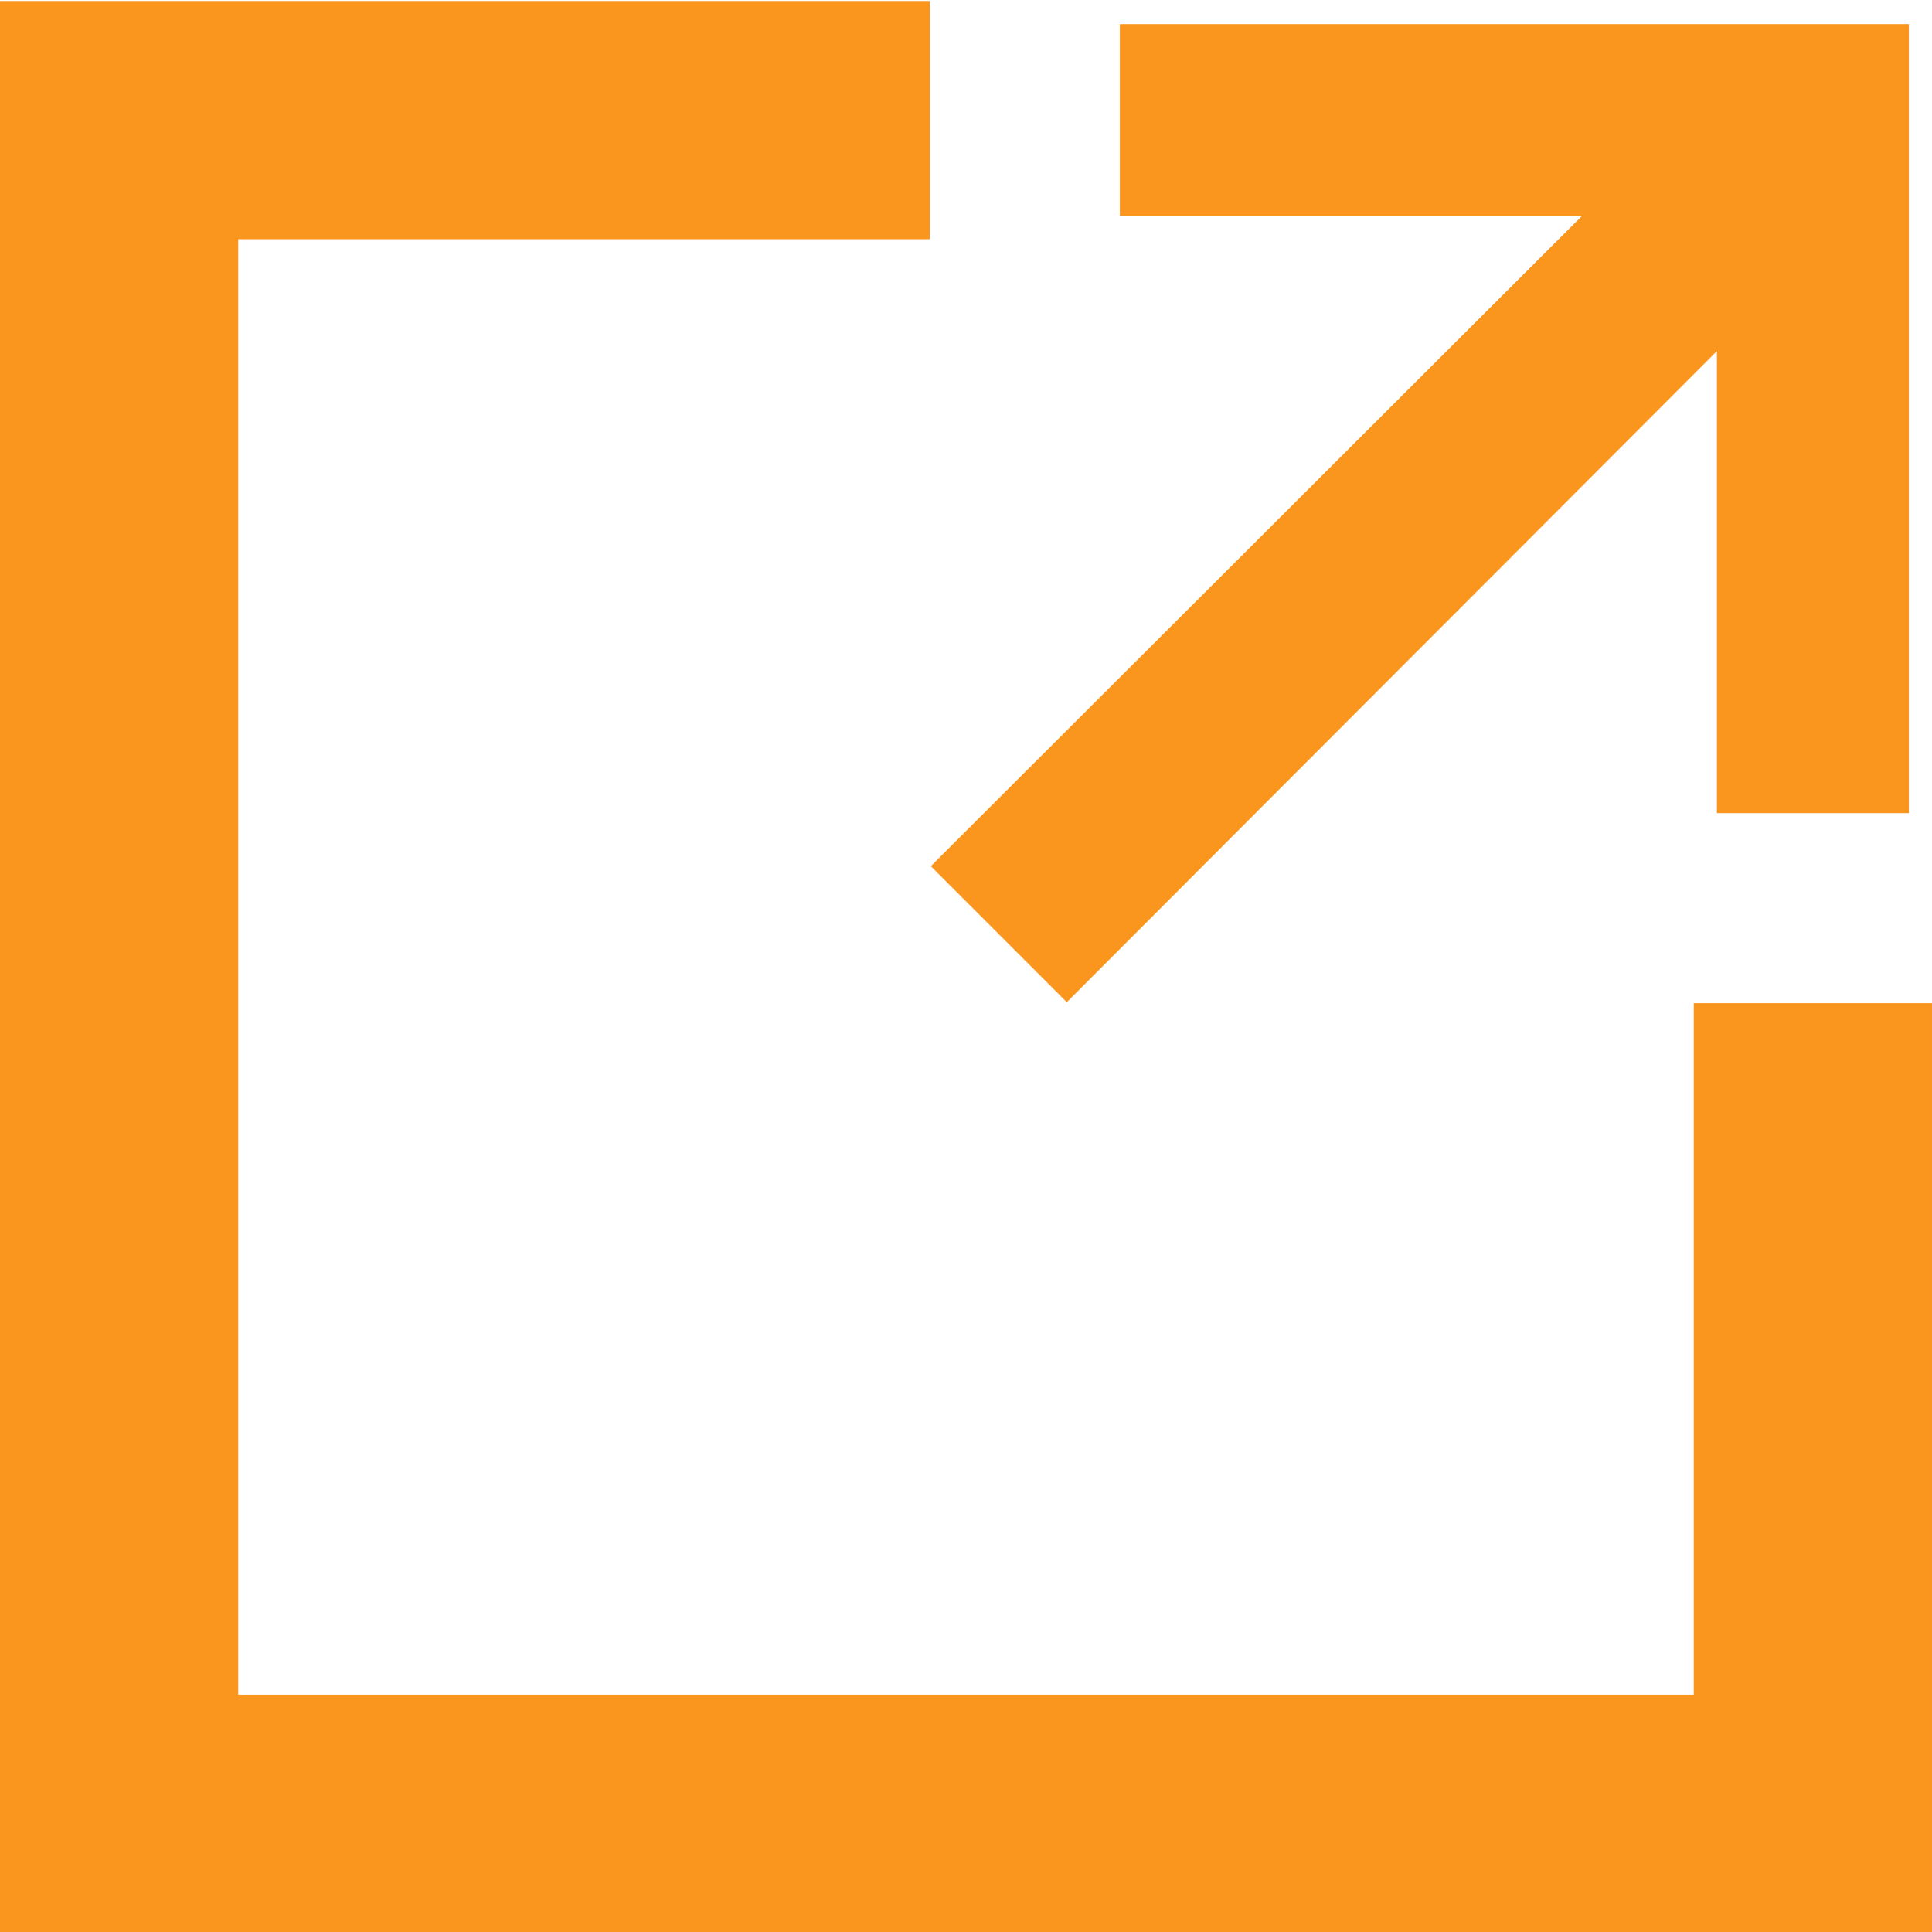 <svg xmlns="http://www.w3.org/2000/svg" width="20.03" height="20.03" viewBox="0 0 20.03 20.03">
  <defs>
    <style>
      .cls-1 {
        fill: #fa961e;
        fill-rule: evenodd;
      }
    </style>
  </defs>
  <path id="シェイプ_11" data-name="シェイプ 11" class="cls-1" d="M1469.47,8025.99v7.17h-15.09v-15.09h7.17v-2.47h-9.64v20.03h20.03v-9.64h-2.47Zm-6.5-.01,6.74-6.75v4.79h1.99v-8.18h-8.18v1.99h4.79l-6.75,6.74Z" transform="translate(-1451.91 -8015.59)"/>
</svg>
